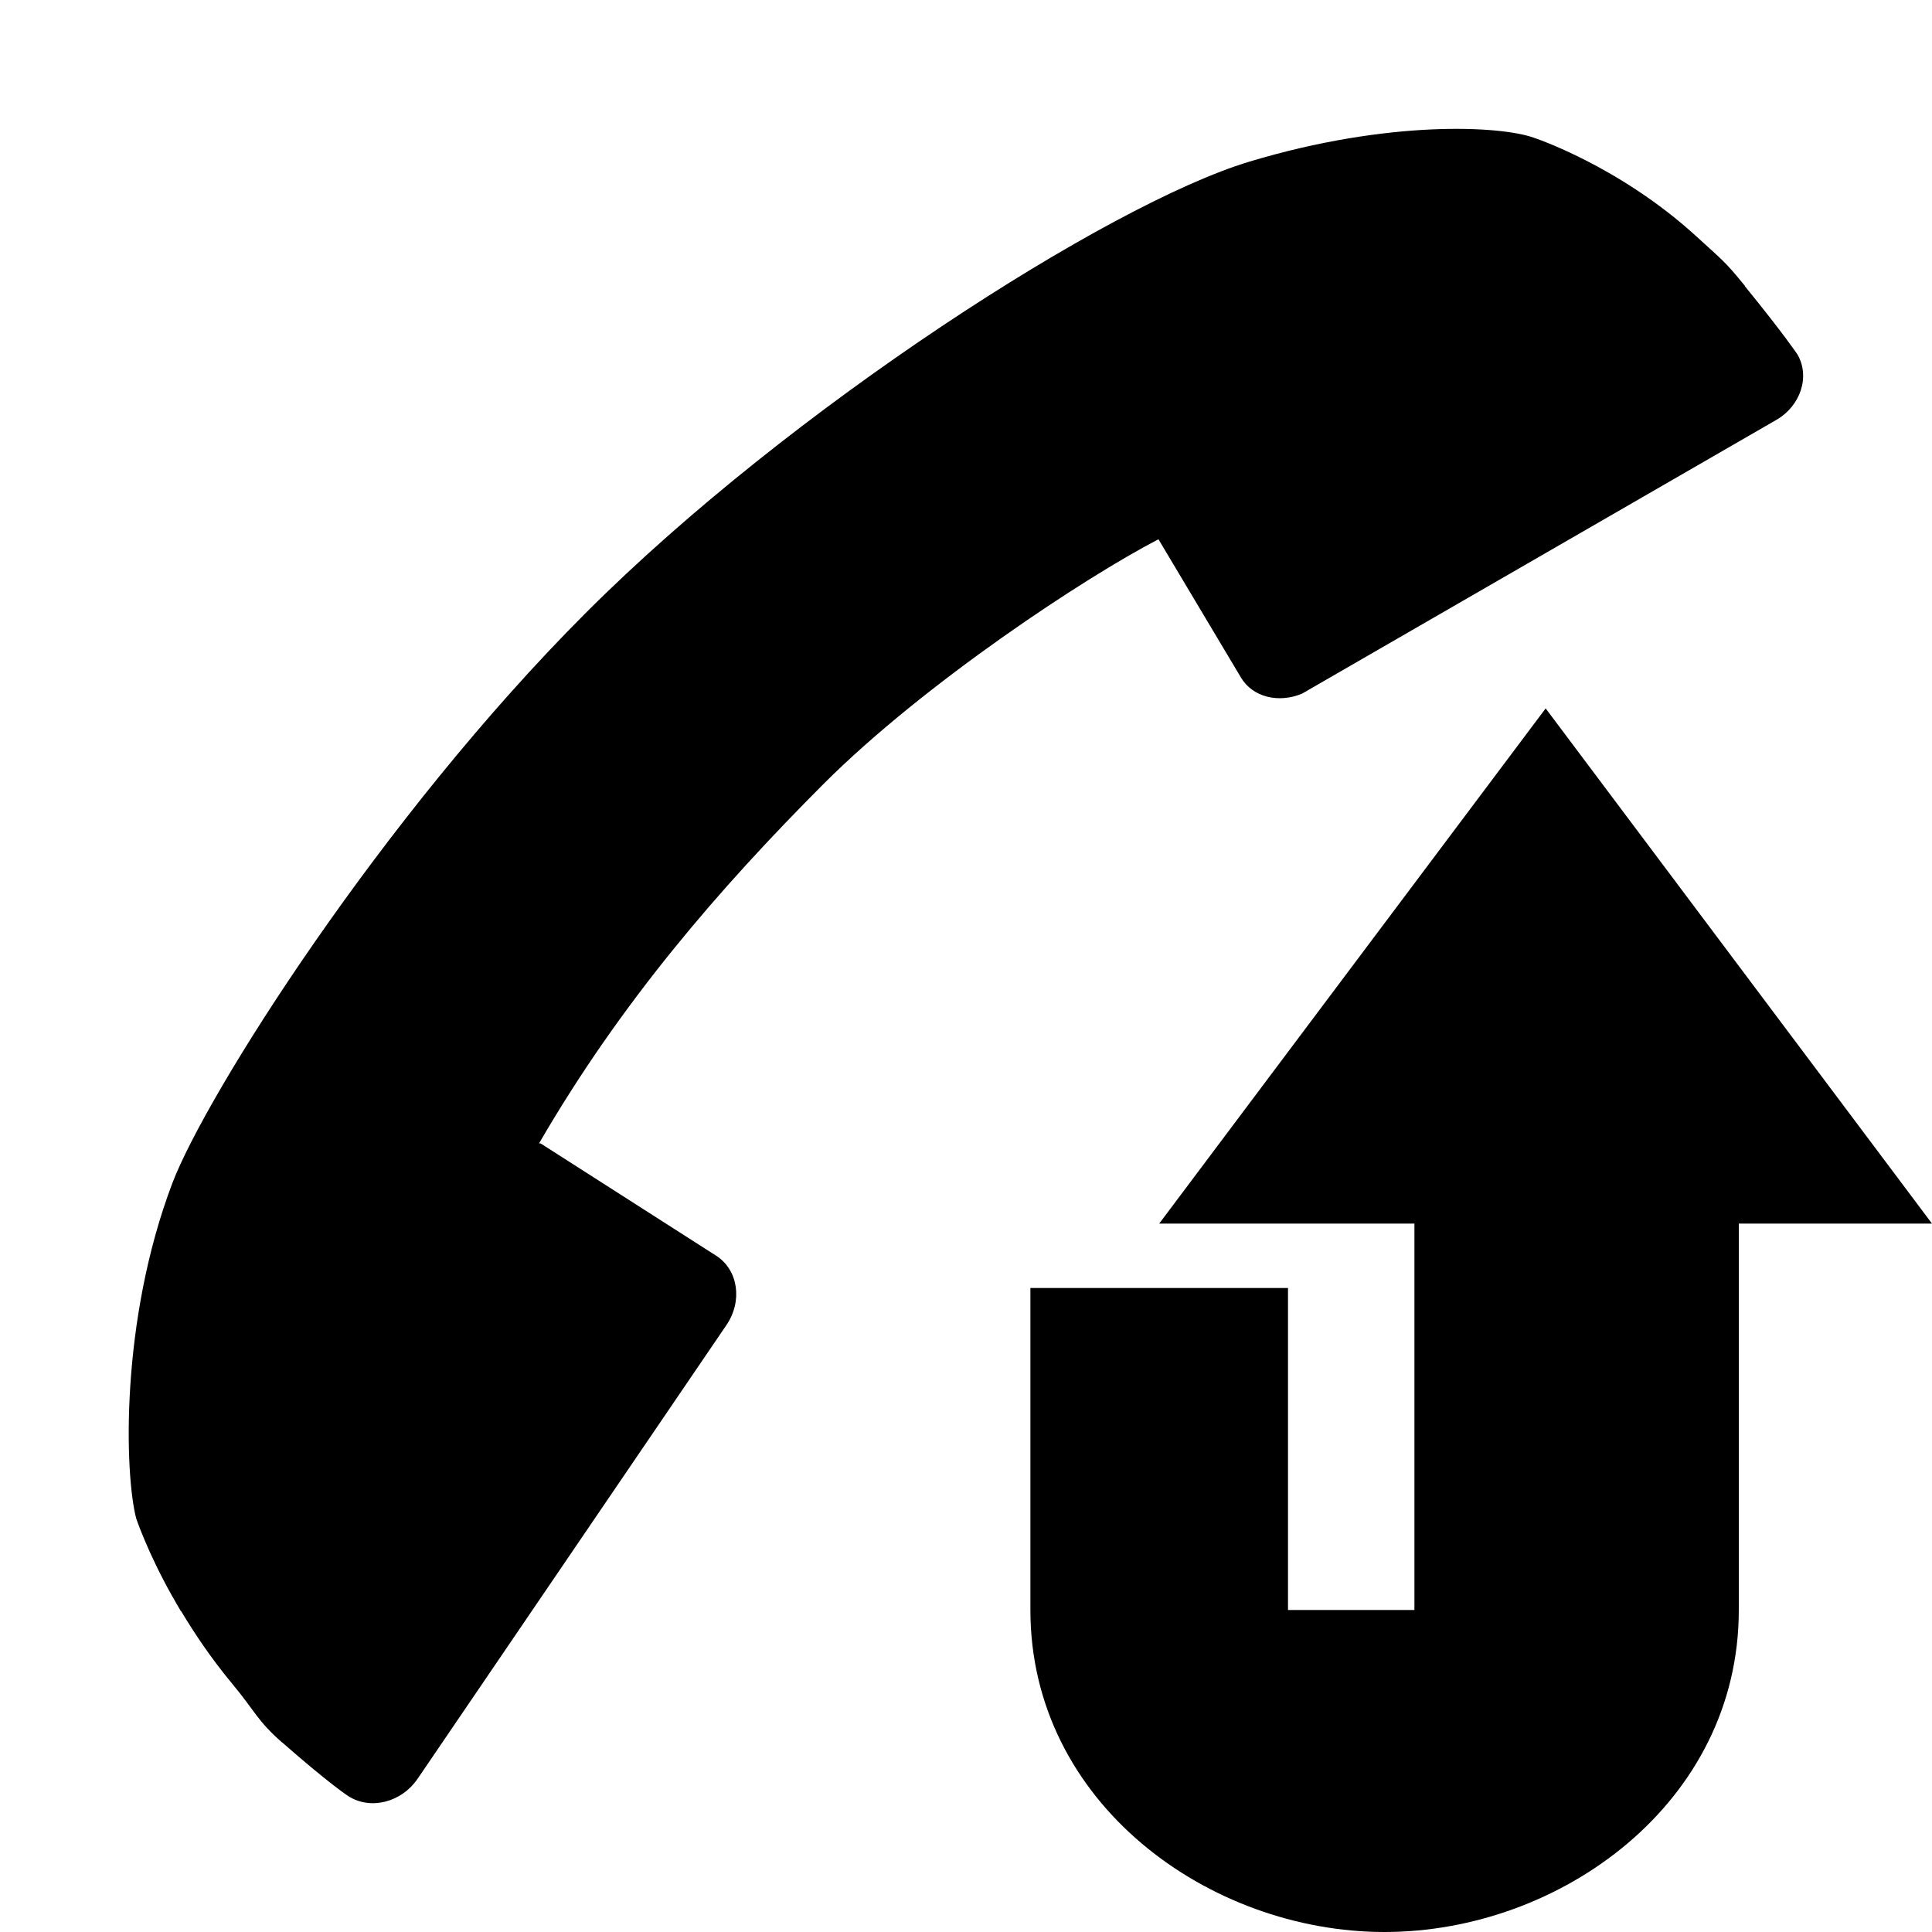 <?xml version="1.0" encoding="utf-8"?>
<!-- Generator: Adobe Illustrator 14.0.0, SVG Export Plug-In  -->
<!DOCTYPE svg PUBLIC "-//W3C//DTD SVG 1.1//EN" "http://www.w3.org/Graphics/SVG/1.1/DTD/svg11.dtd">
<svg version="1.1"
	 xmlns="http://www.w3.org/2000/svg" xmlns:xlink="http://www.w3.org/1999/xlink" xmlns:a="http://ns.adobe.com/AdobeSVGViewerExtensions/3.0/"
	 x="0px" y="0px" width="30px" height="30px" viewBox="0 0 30 30" enable-background="new 0 0 30 30" xml:space="preserve">
<defs>
</defs>
<g opacity="0.5">
	<rect fill="none" width="30" height="30"/>
</g>
<path d="M27.578,6.523l-7.36,4.248c-0.363,0.152-0.77,0.057-0.952-0.256l-1.278-2.142c-0.001,0.002-0.004,0.007-0.006,0.008
	c0-0.001,0-0.003,0-0.004c-1.121,0.582-3.618,2.223-5.188,3.79c-1.632,1.635-3.15,3.394-4.417,5.576c0,0-0.006,0.008-0.008,0.01
	c0.009,0.002,0.018,0.002,0.027,0.003l2.725,1.743c0.344,0.222,0.412,0.706,0.158,1.078L6.485,27.62
	c-0.253,0.37-0.735,0.491-1.08,0.268c0,0-0.298-0.194-1.021-0.83c-0.001,0-0.002,0-0.003,0c-0.394-0.347-0.411-0.476-0.785-0.925
	c-0.319-0.385-0.573-0.765-0.783-1.114c-0.001-0.001-0.004,0-0.005-0.002c-0.043-0.071-0.081-0.139-0.119-0.207
	c-0.005-0.009-0.01-0.018-0.015-0.024c-0.391-0.698-0.56-1.211-0.56-1.211c-0.178-0.688-0.252-3.057,0.563-5.205
	c0.52-1.364,3.24-5.672,6.42-8.854c3.181-3.182,8.124-6.349,10.3-7.005s3.903-0.556,4.416-0.374c0,0,1.326,0.434,2.531,1.536
	c0.401,0.367,0.439,0.382,0.75,0.765c0.002,0.003,0.002,0.006,0.003,0.008c-0.001-0.002-0.003-0.004-0.005-0.005
	c0.616,0.757,0.818,1.062,0.818,1.062C28.11,5.844,27.962,6.304,27.578,6.523z"/>
<path d="M24.001,11L18,19h1.963h2v2.522V25H20v-5h-0.037H16v4v1l0,0c0,3,2.775,5,5.5,5s5.5-2,5.5-5v-6h3L24.001,11z"/>
</svg>
